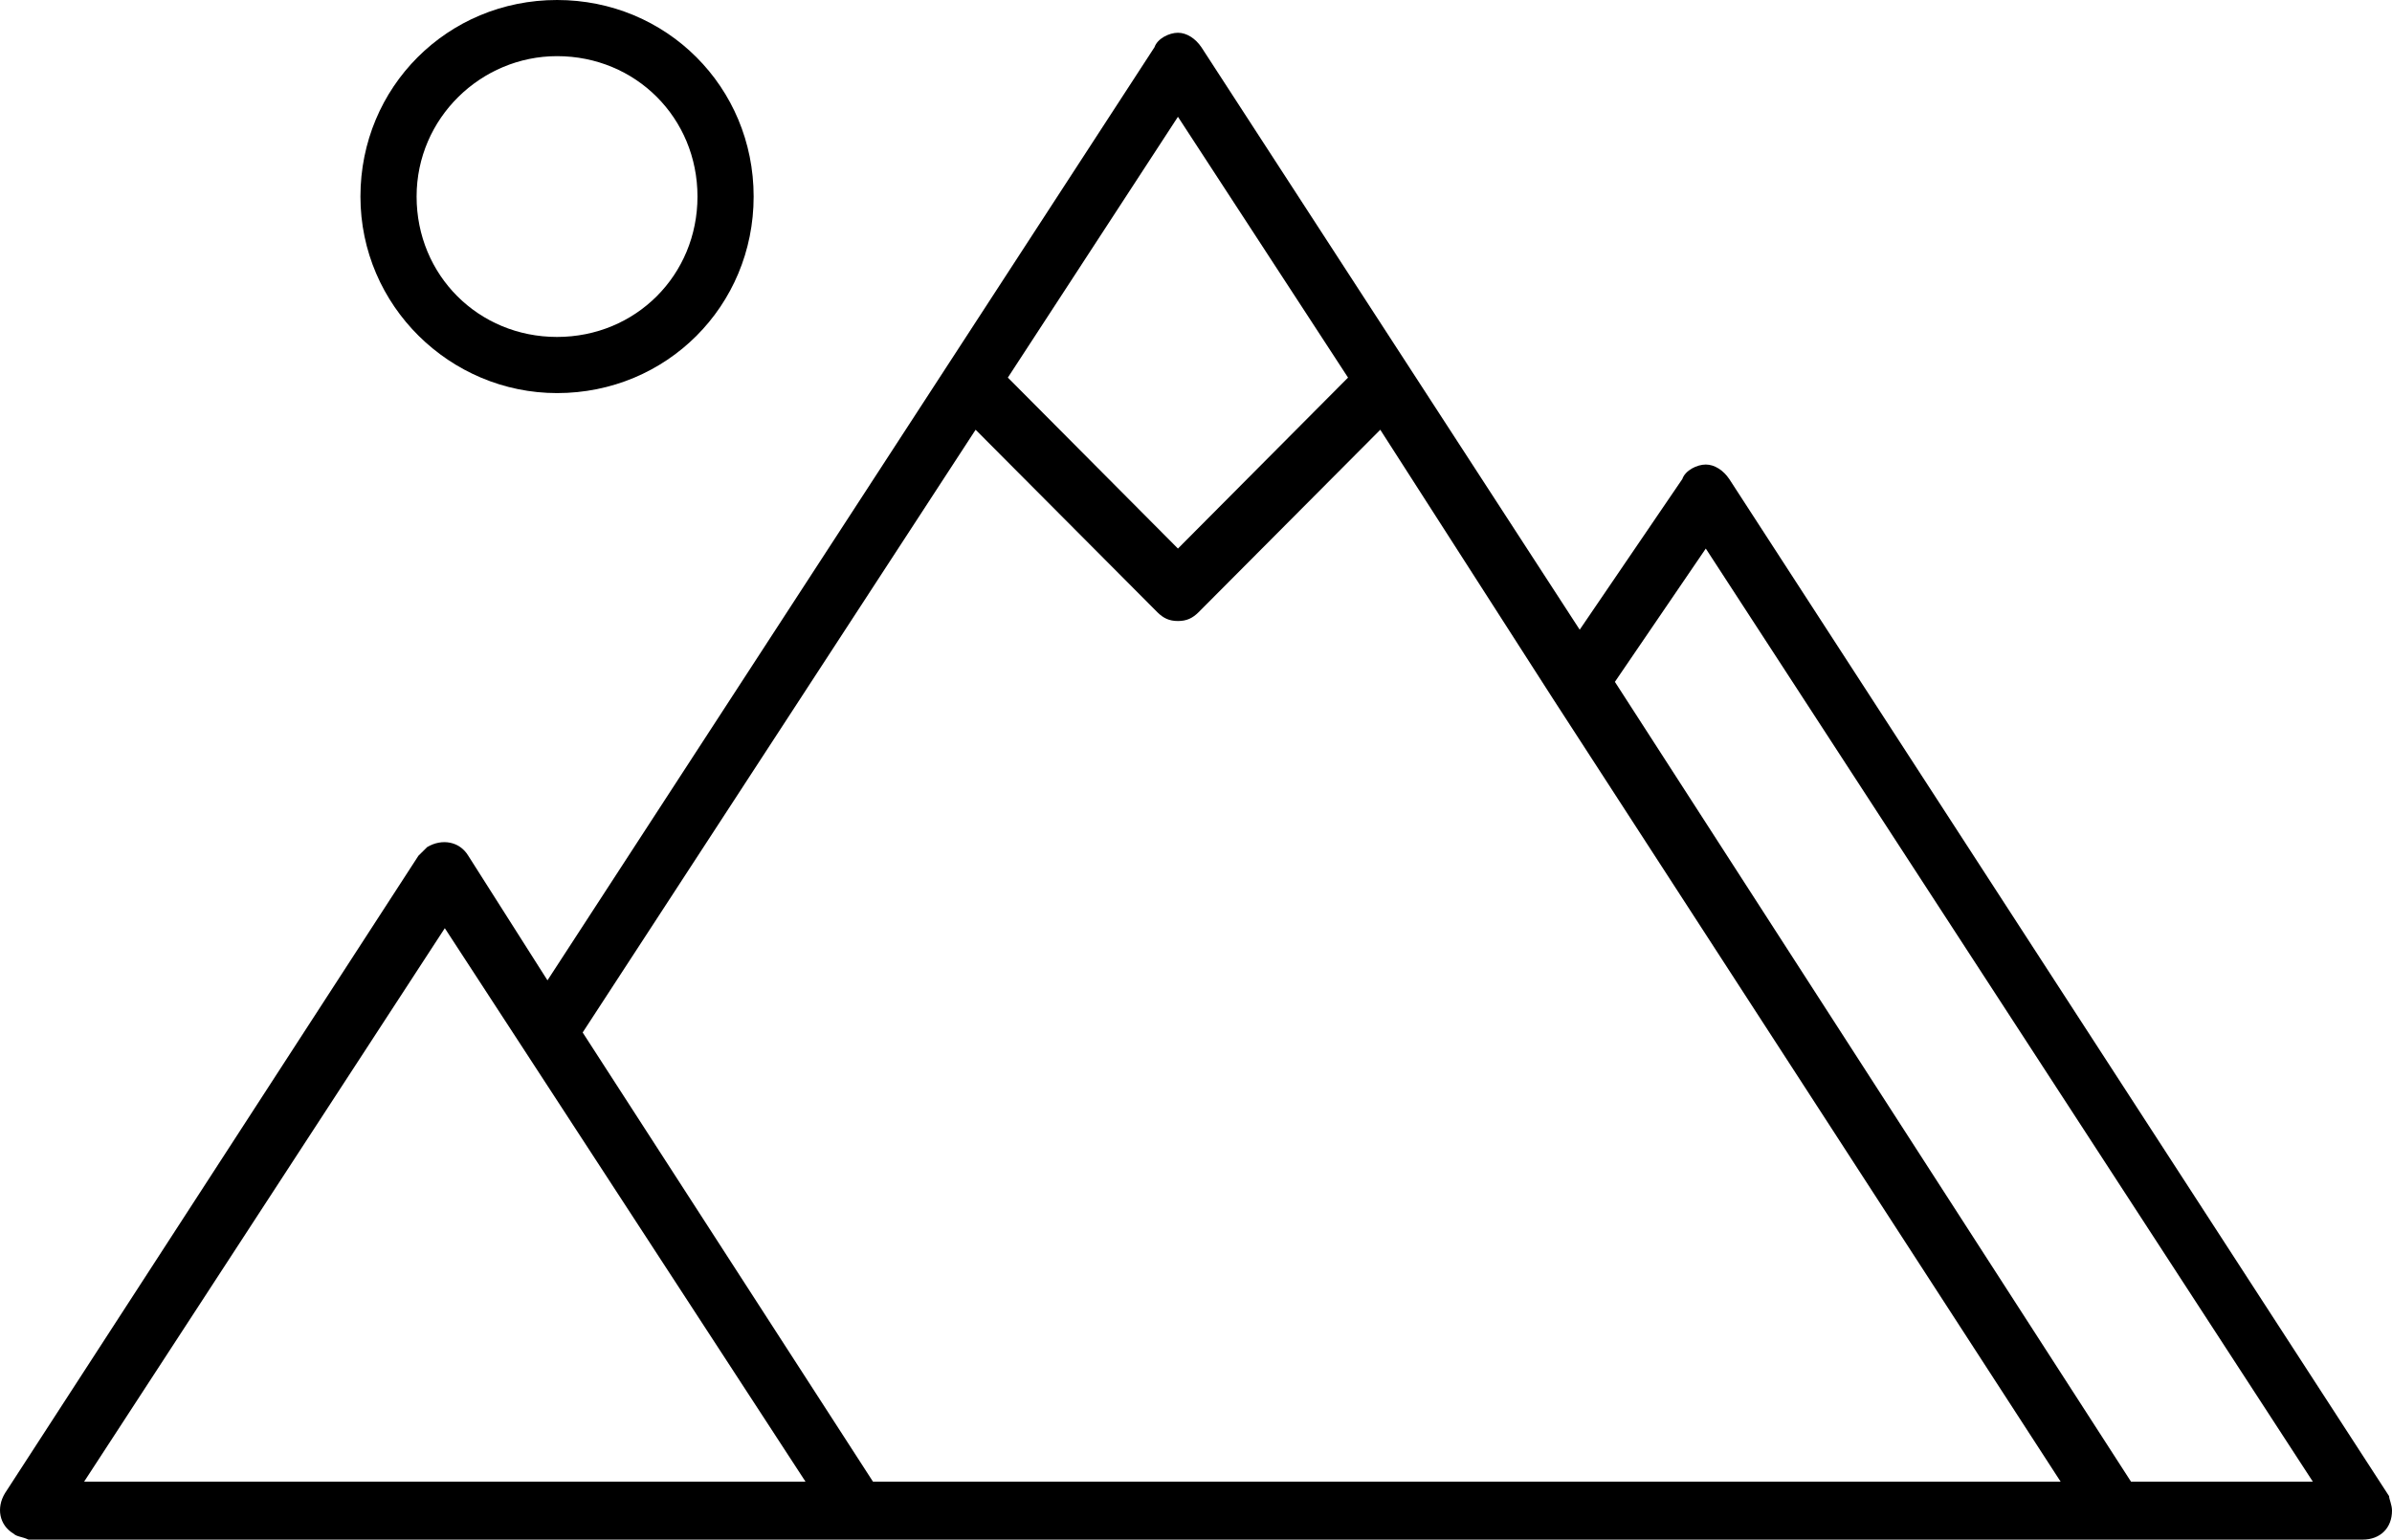 <?xml version="1.0" encoding="UTF-8"?>
<svg width="73px" height="47px" viewBox="0 0 73 47" version="1.1" xmlns="http://www.w3.org/2000/svg" xmlns:xlink="http://www.w3.org/1999/xlink">
    <!-- Generator: Sketch 50.2 (55047) - http://www.bohemiancoding.com/sketch -->
    <title>06mountains</title>
    <desc>Created with Sketch.</desc>
    <defs></defs>
    <g id="Page-1" stroke="none" stroke-width="1" fill="none" fill-rule="evenodd">
        <g id="Lets-go" transform="translate(-1030, -3252)" fill="#000000" fill-rule="nonzero">
            <g id="cta" transform="translate(0, 3048)">
                <g id="06mountains" transform="translate(1030, 204)">
                    <path d="M72.911,45.673 L52.774,14.623 C52.595,14.358 52.327,14.181 52.058,14.181 C51.79,14.181 51.432,14.358 51.342,14.623 L48.21,19.223 L36.665,1.442 C36.486,1.177 36.218,1 35.949,1 C35.681,1 35.323,1.177 35.233,1.442 L16.708,29.927 L14.291,26.123 C14.023,25.681 13.486,25.592 13.038,25.858 C12.949,25.946 12.859,26.035 12.77,26.123 L0.151,45.585 C-0.117,46.027 -0.028,46.558 0.42,46.823 C0.509,46.912 0.688,46.912 0.867,47 L72.105,47 C72.642,47 73,46.646 73,46.115 C73,45.938 72.911,45.762 72.911,45.673 Z M35.949,3.565 L41.14,11.527 L35.949,16.746 L30.758,11.527 L35.949,3.565 Z M2.567,45.231 L13.575,28.335 L24.583,45.231 L2.567,45.231 Z M26.642,45.231 L17.782,31.519 L29.774,13.119 L35.323,18.692 C35.502,18.869 35.681,18.958 35.949,18.958 C36.218,18.958 36.397,18.869 36.576,18.692 L42.124,13.119 L47.404,21.346 L62.887,45.231 L26.642,45.231 Z M65.035,45.231 L49.284,20.815 L52.058,16.746 L70.584,45.231 L65.035,45.231 Z" id="Shape"></path>
                    <path d="M17,12 C20.343,12 23,9.343 23,6 C23,2.657 20.343,0 17,0 C13.657,0 11,2.657 11,6 C11,9.343 13.743,12 17,12 Z M17,1.714 C19.4,1.714 21.286,3.6 21.286,6 C21.286,8.4 19.4,10.286 17,10.286 C14.6,10.286 12.714,8.4 12.714,6 C12.714,3.6 14.686,1.714 17,1.714 Z" id="Shape"></path>
                </g>
            </g>
        </g>
    </g>
</svg>